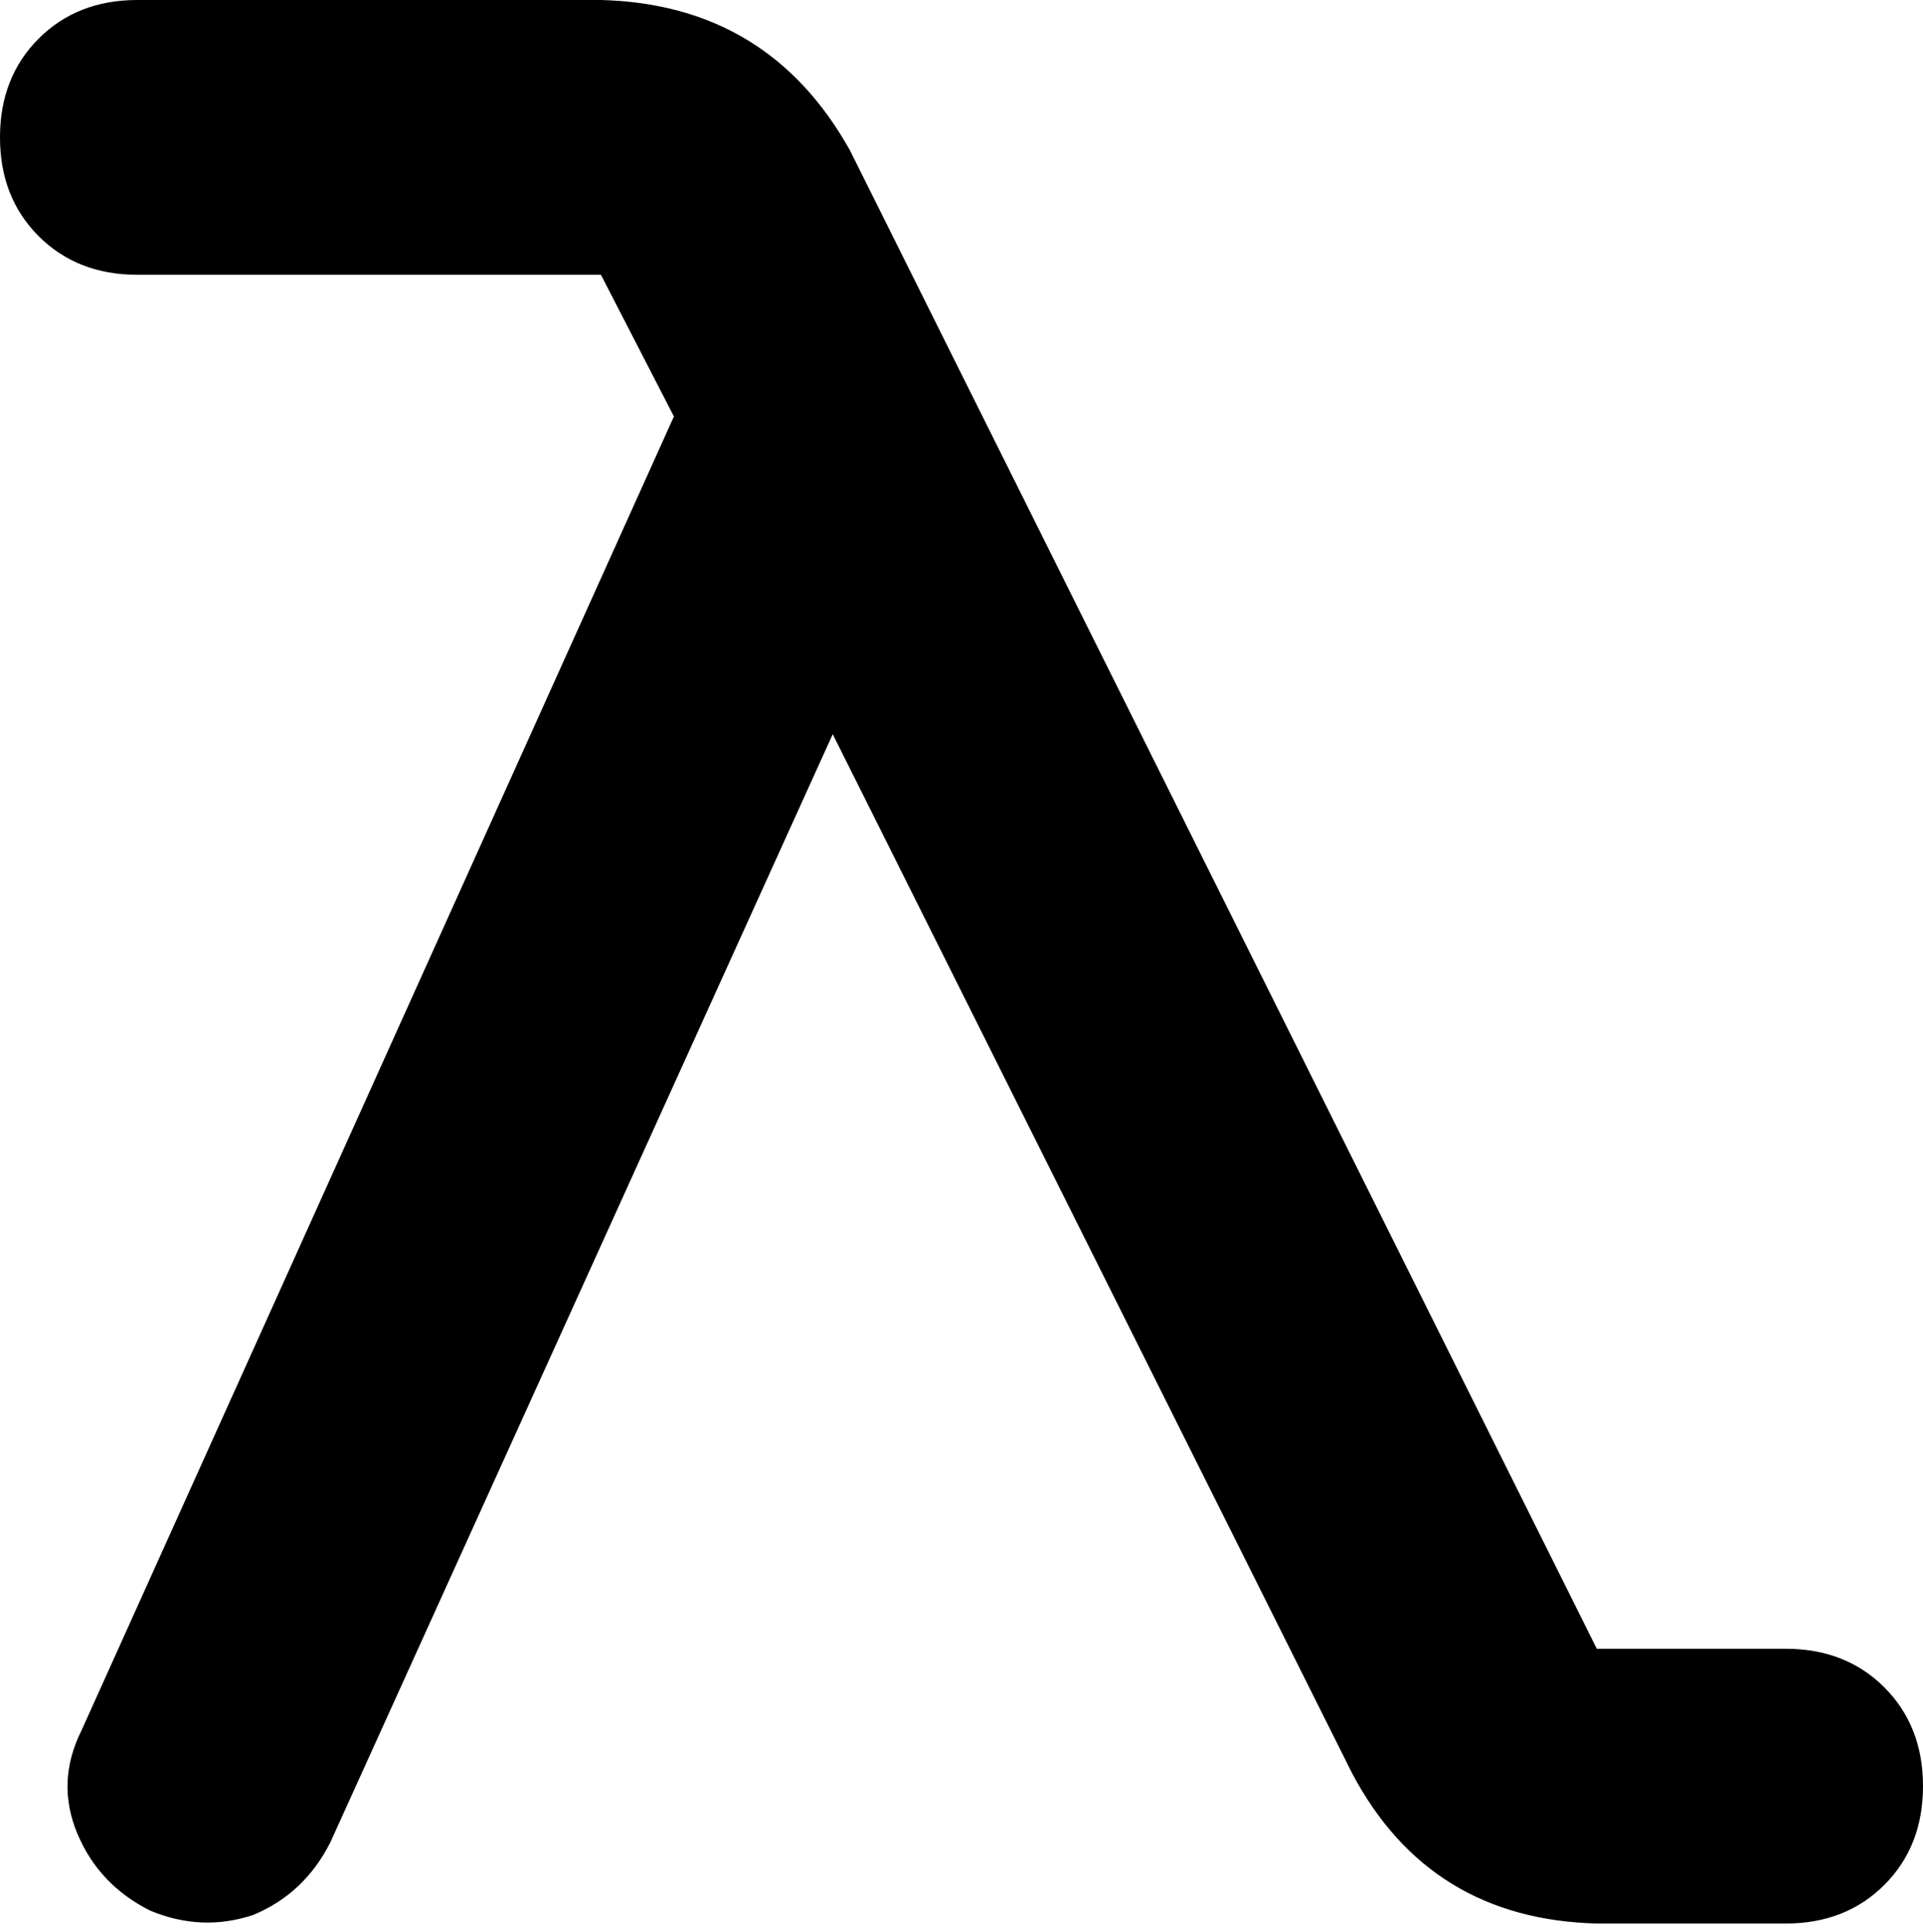 <svg xmlns="http://www.w3.org/2000/svg" viewBox="0 0 448 450">
    <path d="M 32 0 Q 18 0 9 9 L 9 9 Q 0 18 0 32 Q 0 46 9 55 Q 18 64 32 64 L 140 64 L 157 97 L 19 403 Q 13 415 18 427 Q 23 439 35 445 Q 47 450 59 446 Q 71 441 77 429 L 194 171 L 315 413 Q 333 447 372 448 L 416 448 Q 430 448 439 439 Q 448 430 448 416 Q 448 402 439 393 Q 430 384 416 384 L 372 384 L 198 35 Q 179 1 140 0 L 32 0 L 32 0 Z"/>
</svg>
